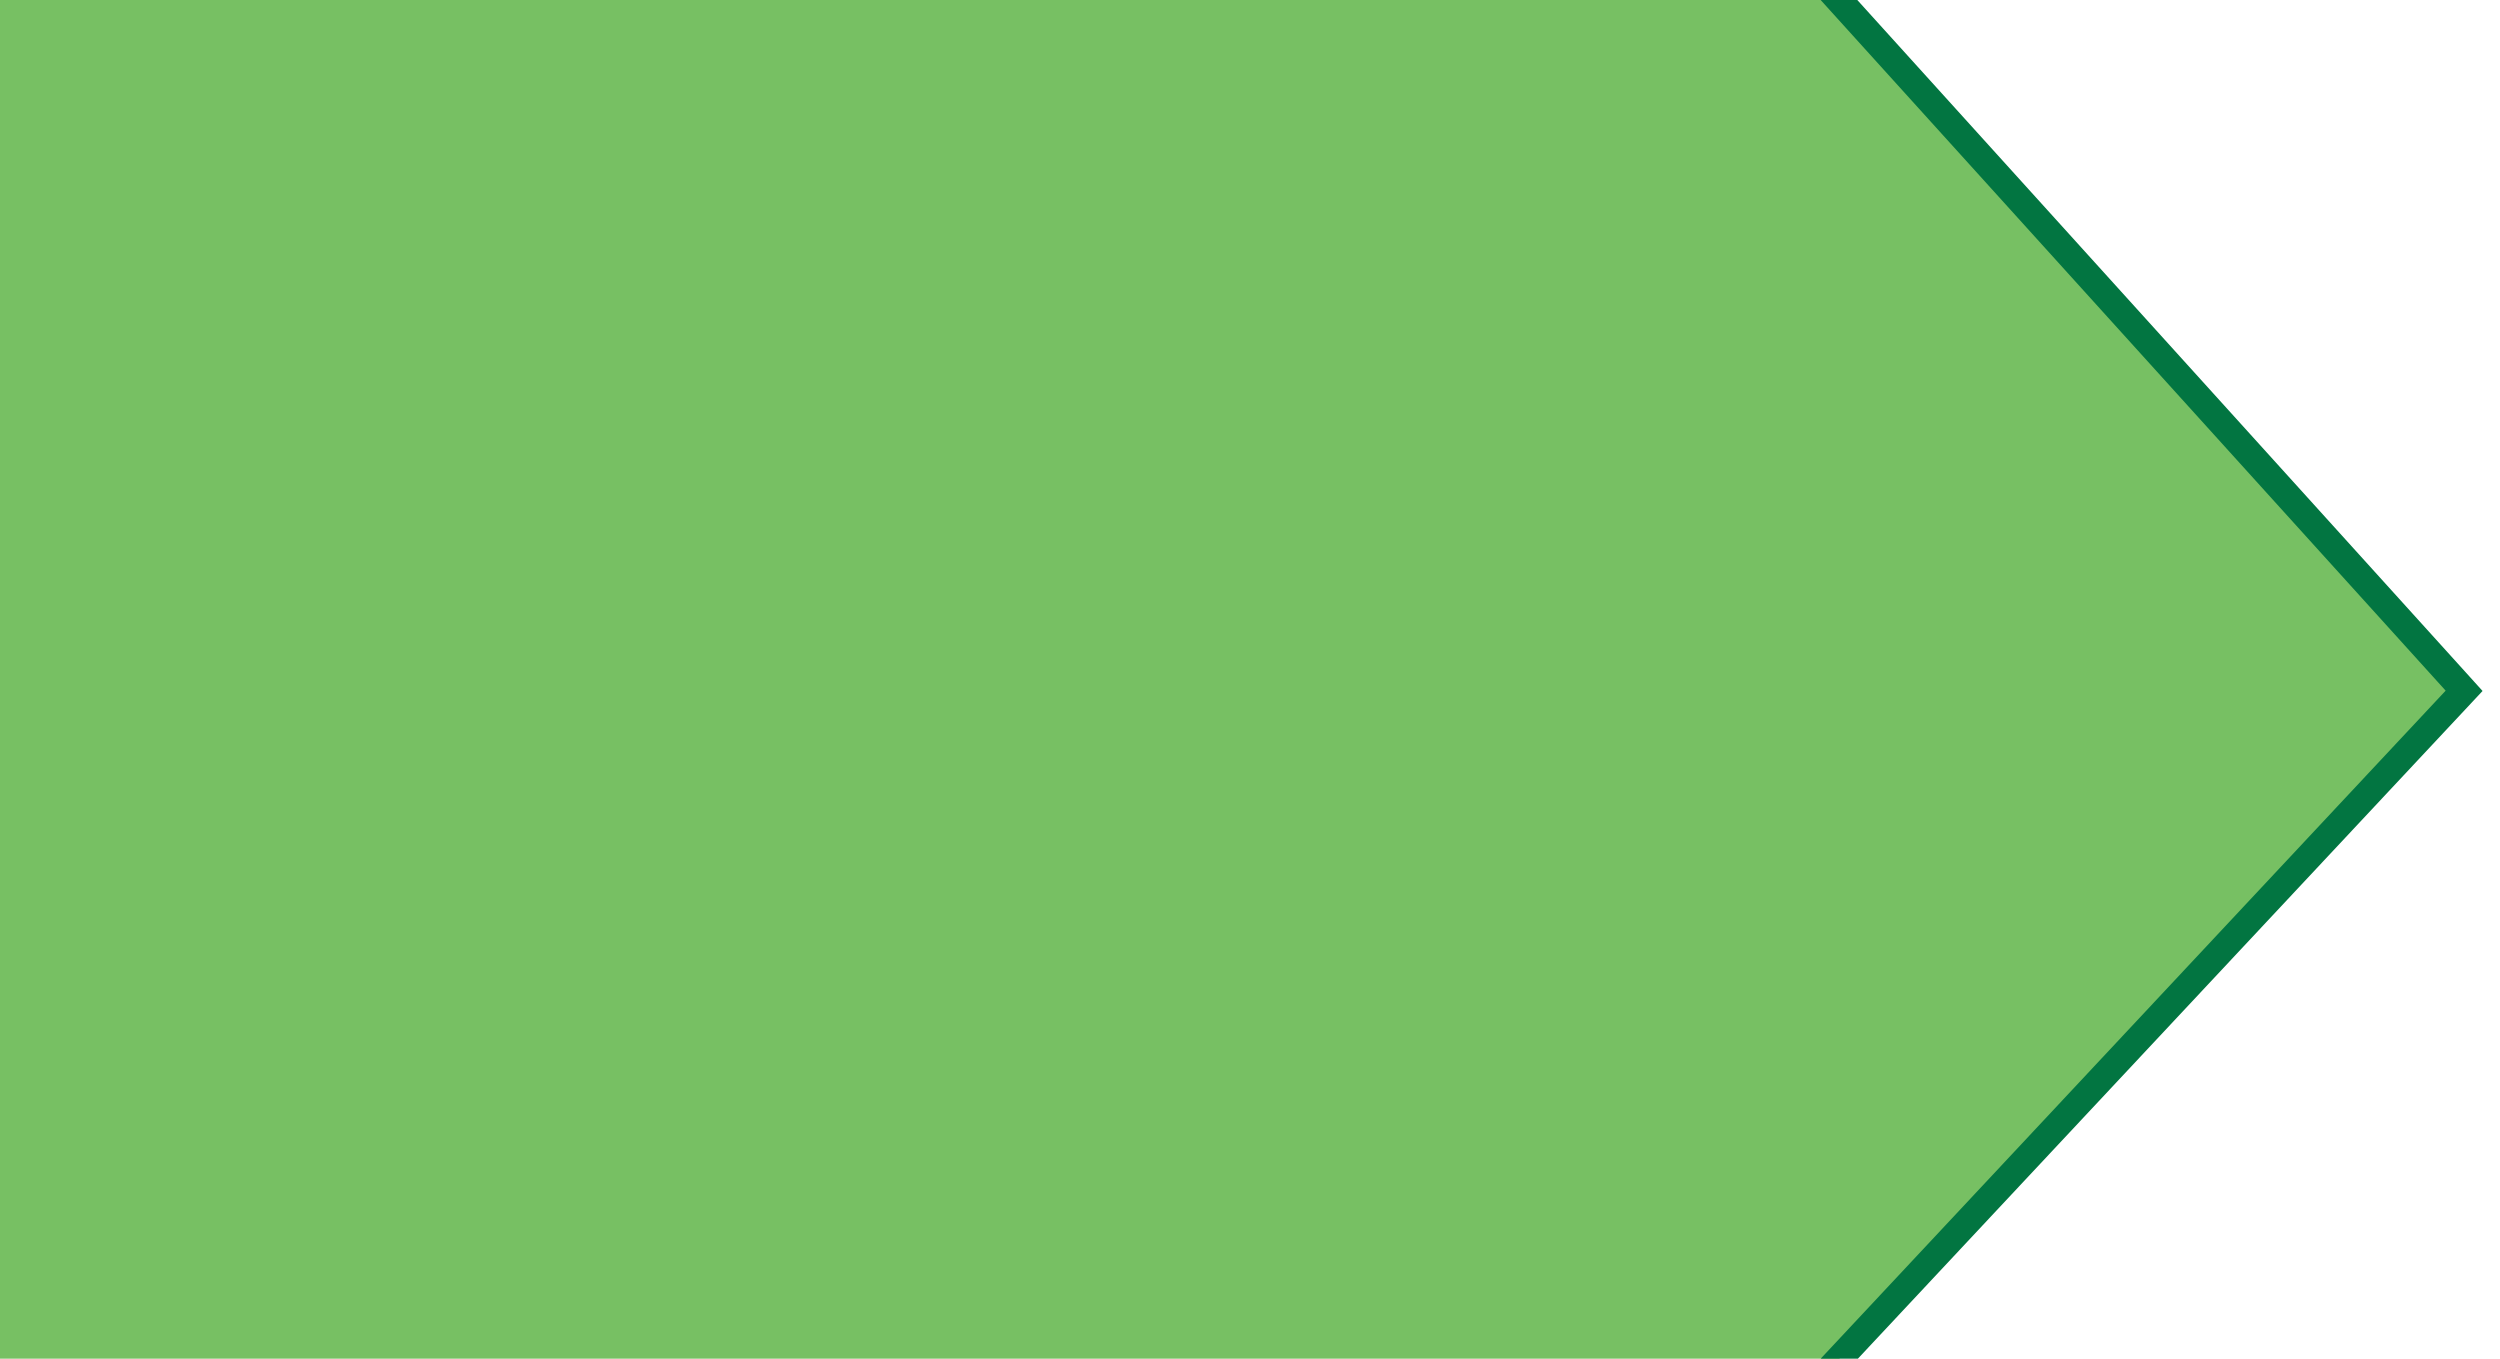 <svg width="92" height="50" viewBox="0 0 92 50" fill="none" xmlns="http://www.w3.org/2000/svg">
<path d="M0 -0.5H-0.5V0V50V50.5H0H67H67.217L67.365 50.342L90.365 25.758L90.679 25.422L90.371 25.081L67.371 -0.335L67.222 -0.5H67H0Z" fill="#77C063" stroke="#027541"/>
</svg>
